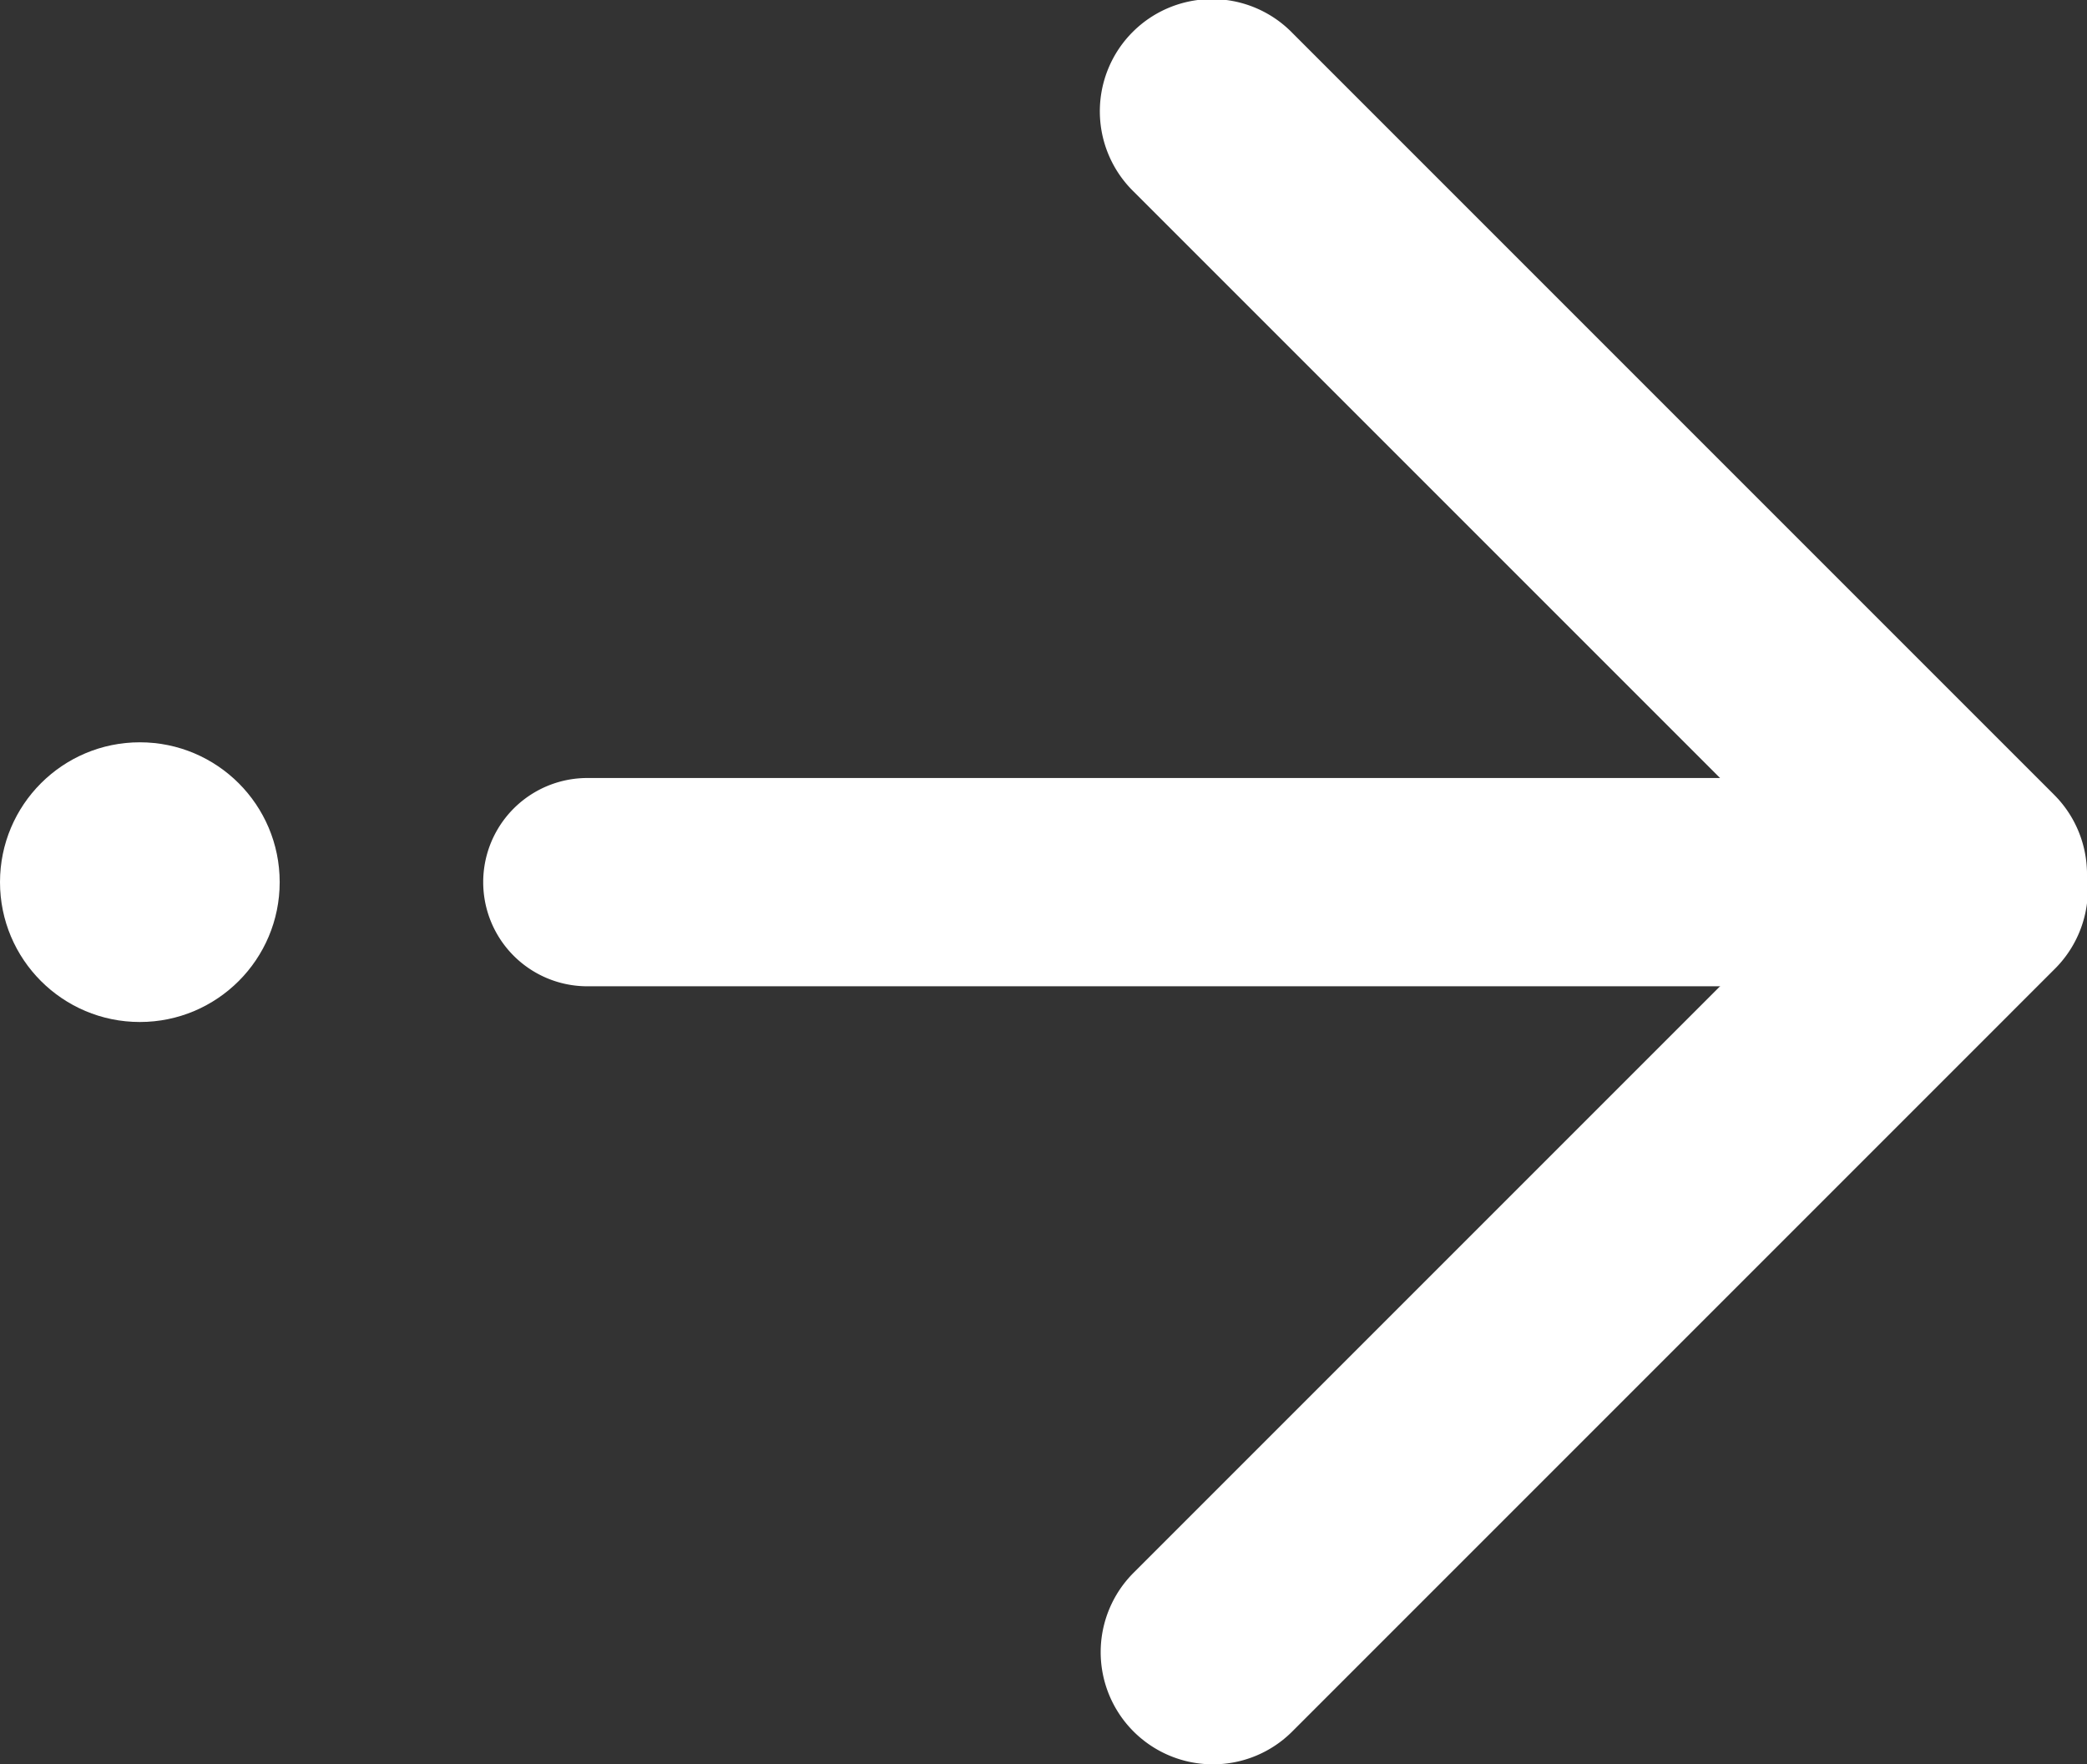 <svg xmlns="http://www.w3.org/2000/svg" width="74.396" height="62.891" viewBox="0 0 74.396 62.891"><rect x="0" y="0" width="74.396" height="62.891" fill="#333333" stroke="none"/><path fill="#FFF" d="M70.685 35.157H20.937a3.712 3.712 0 0 1 0-7.424h49.747a3.712 3.712 0 0 1 .001 7.424z"/><circle fill="#FFF" cx="4.985" cy="31.445" r="4.985"/><path fill="#FFF" d="M70.396 35.157a3.991 3.991 0 0 1-2.828-1.171L40.41 6.828a4 4 0 1 1 5.656-5.657l27.157 27.158a3.999 3.999 0 0 1-2.827 6.828z"/><path fill="#FFF" d="M43.238 62.891a3.991 3.991 0 0 0 2.828-1.171l27.157-27.158a4 4 0 1 0-5.656-5.657L40.41 56.062a3.999 3.999 0 0 0 2.828 6.829z"/></svg>